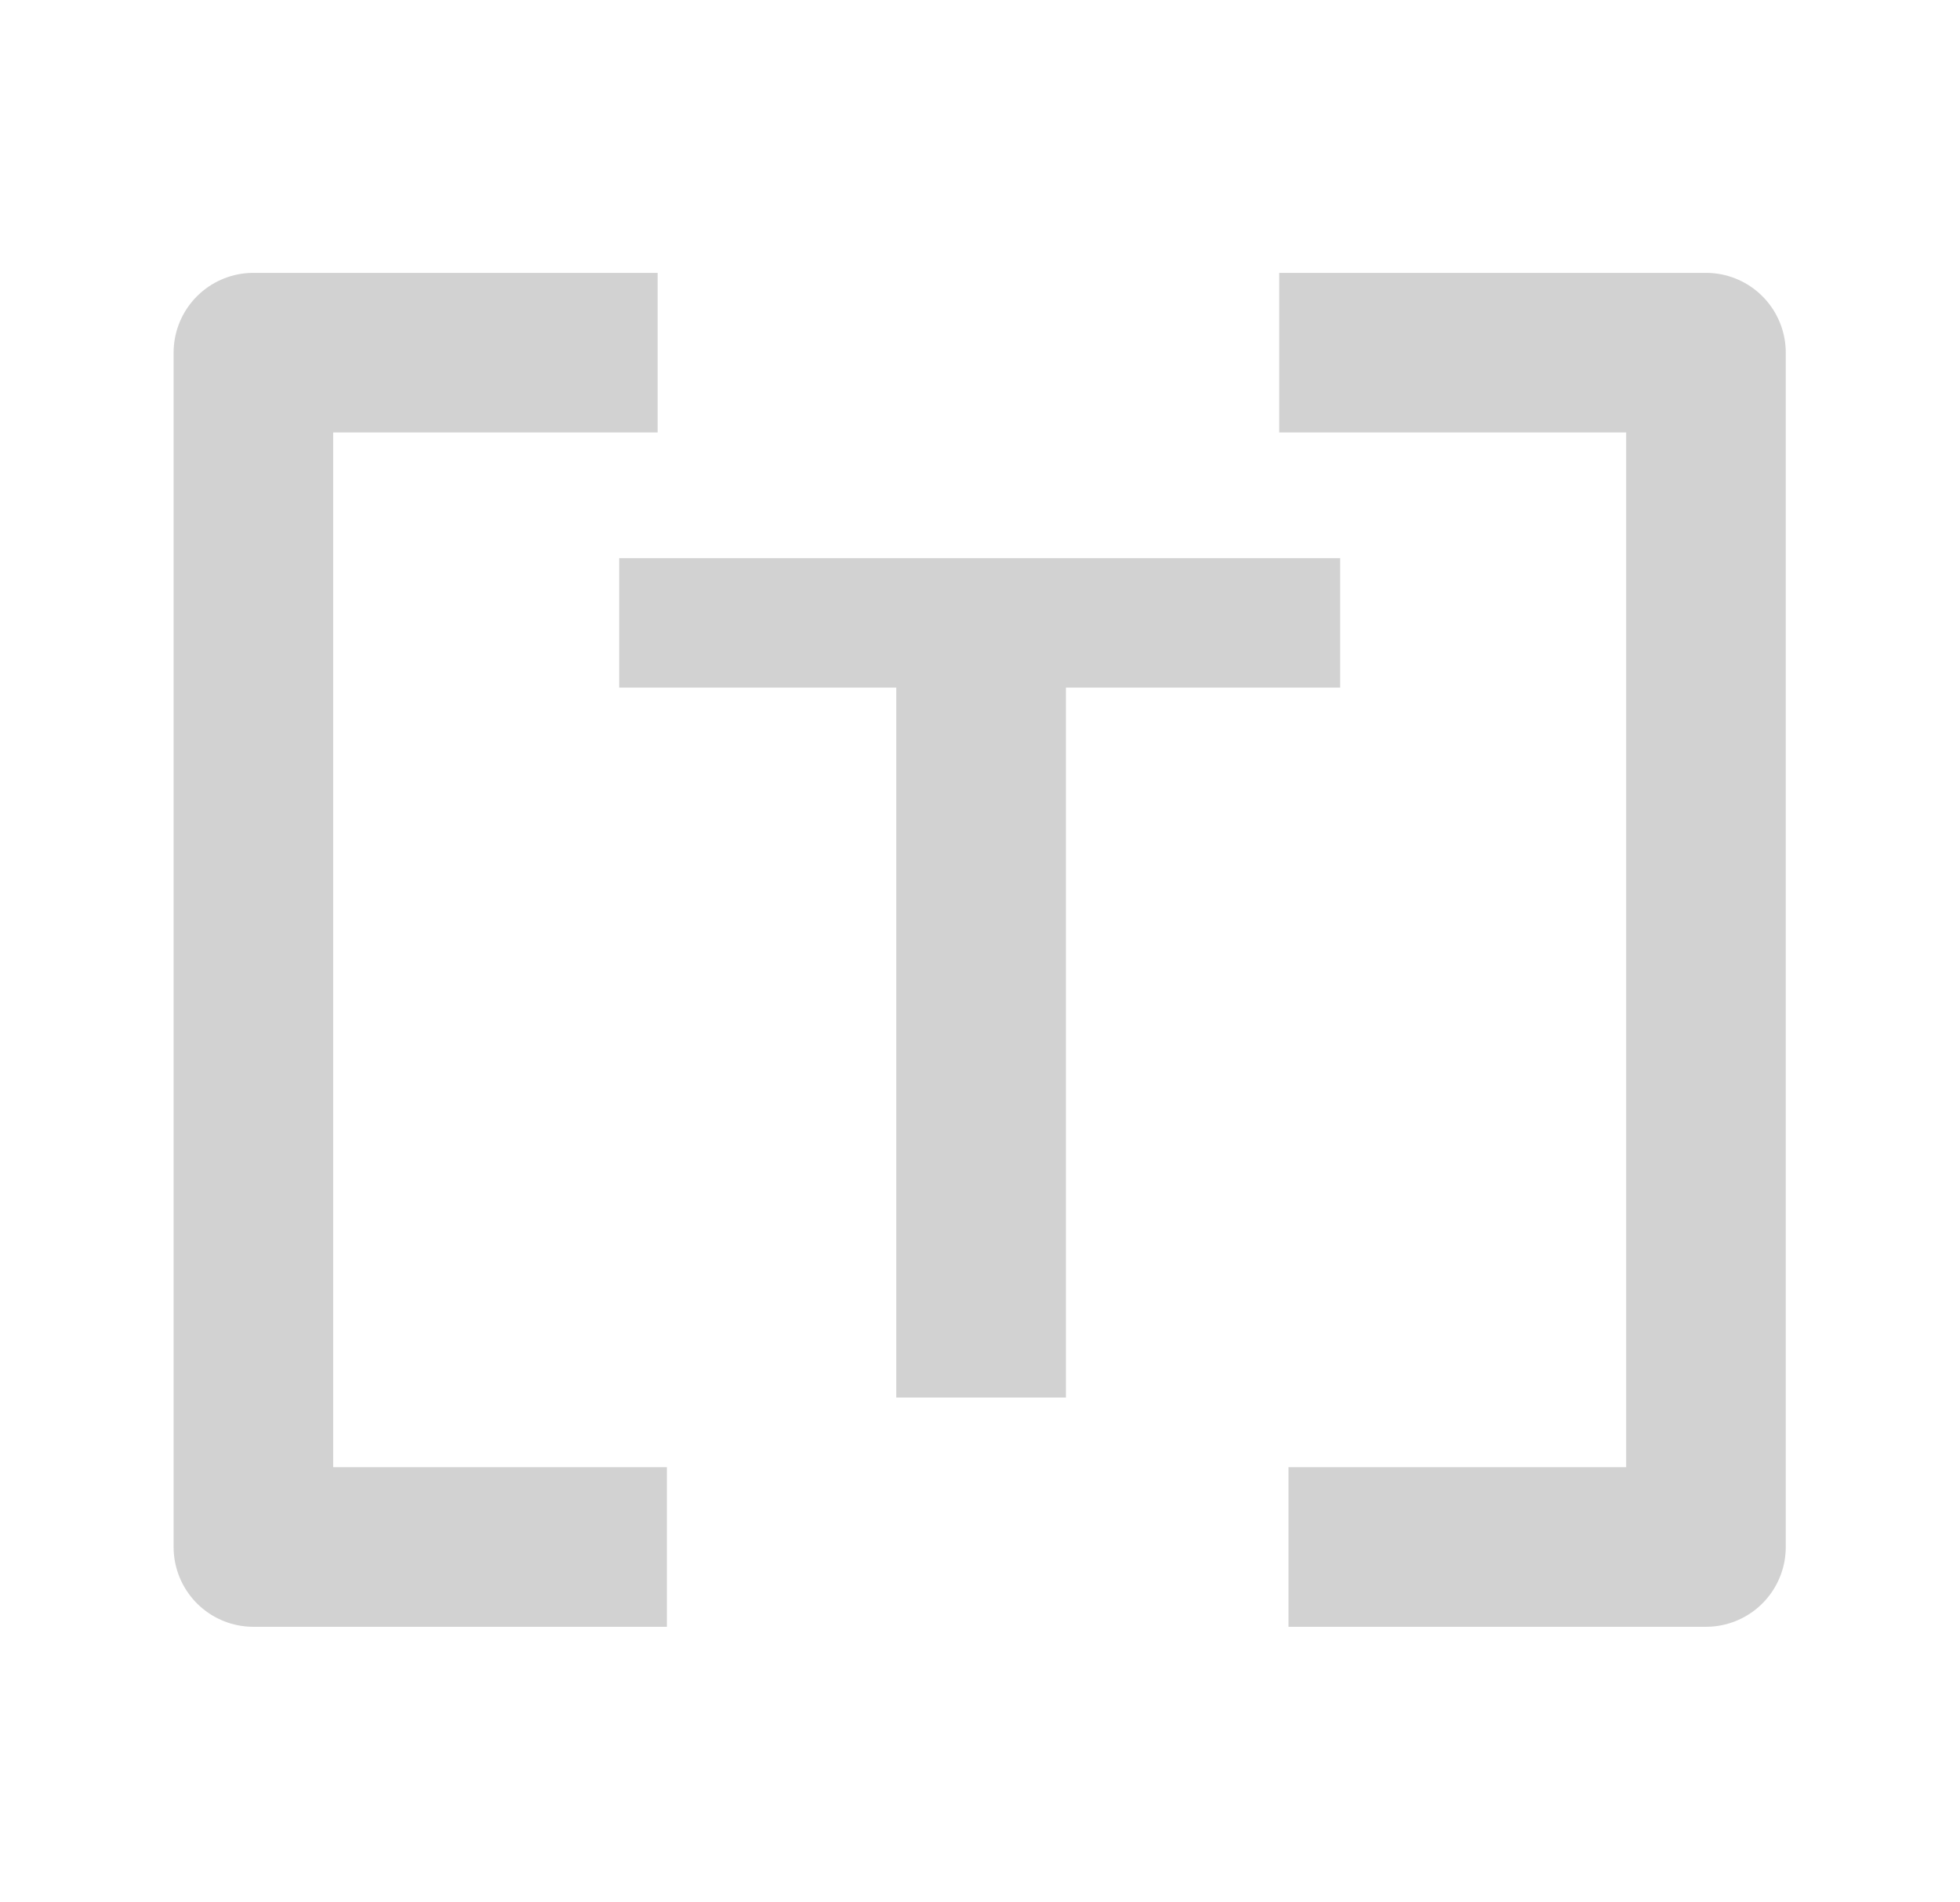 <?xml version="1.0" encoding="UTF-8" standalone="no"?><!DOCTYPE svg PUBLIC "-//W3C//DTD SVG 1.1//EN" "http://www.w3.org/Graphics/SVG/1.1/DTD/svg11.dtd"><svg width="100%" height="100%" viewBox="0 0 506 491" version="1.1" xmlns="http://www.w3.org/2000/svg" xmlns:xlink="http://www.w3.org/1999/xlink" xml:space="preserve" xmlns:serif="http://www.serif.com/" style="fill-rule:evenodd;clip-rule:evenodd;stroke-linejoin:round;"><g><path d="M172.168,399.375l-106.751,0l-0,-308.333l104.356,-0" style="fill:none;fill-rule:nonzero;stroke:#d2d2d2;stroke-width:41.2px;"/><path d="M330.243,91.042l110.174,-0l-0,308.333l-107.779,0" style="fill:none;fill-rule:nonzero;stroke:#d2d2d2;stroke-width:41.2px;"/><path d="M275.179,177.513l0,183.277l-43.795,0l-0,-183.277l-71.533,-0l-0,-33.417l186.131,-0l0,33.417l-70.803,-0Z" style="fill:#d2d2d2;fill-rule:nonzero;"/></g></svg>
